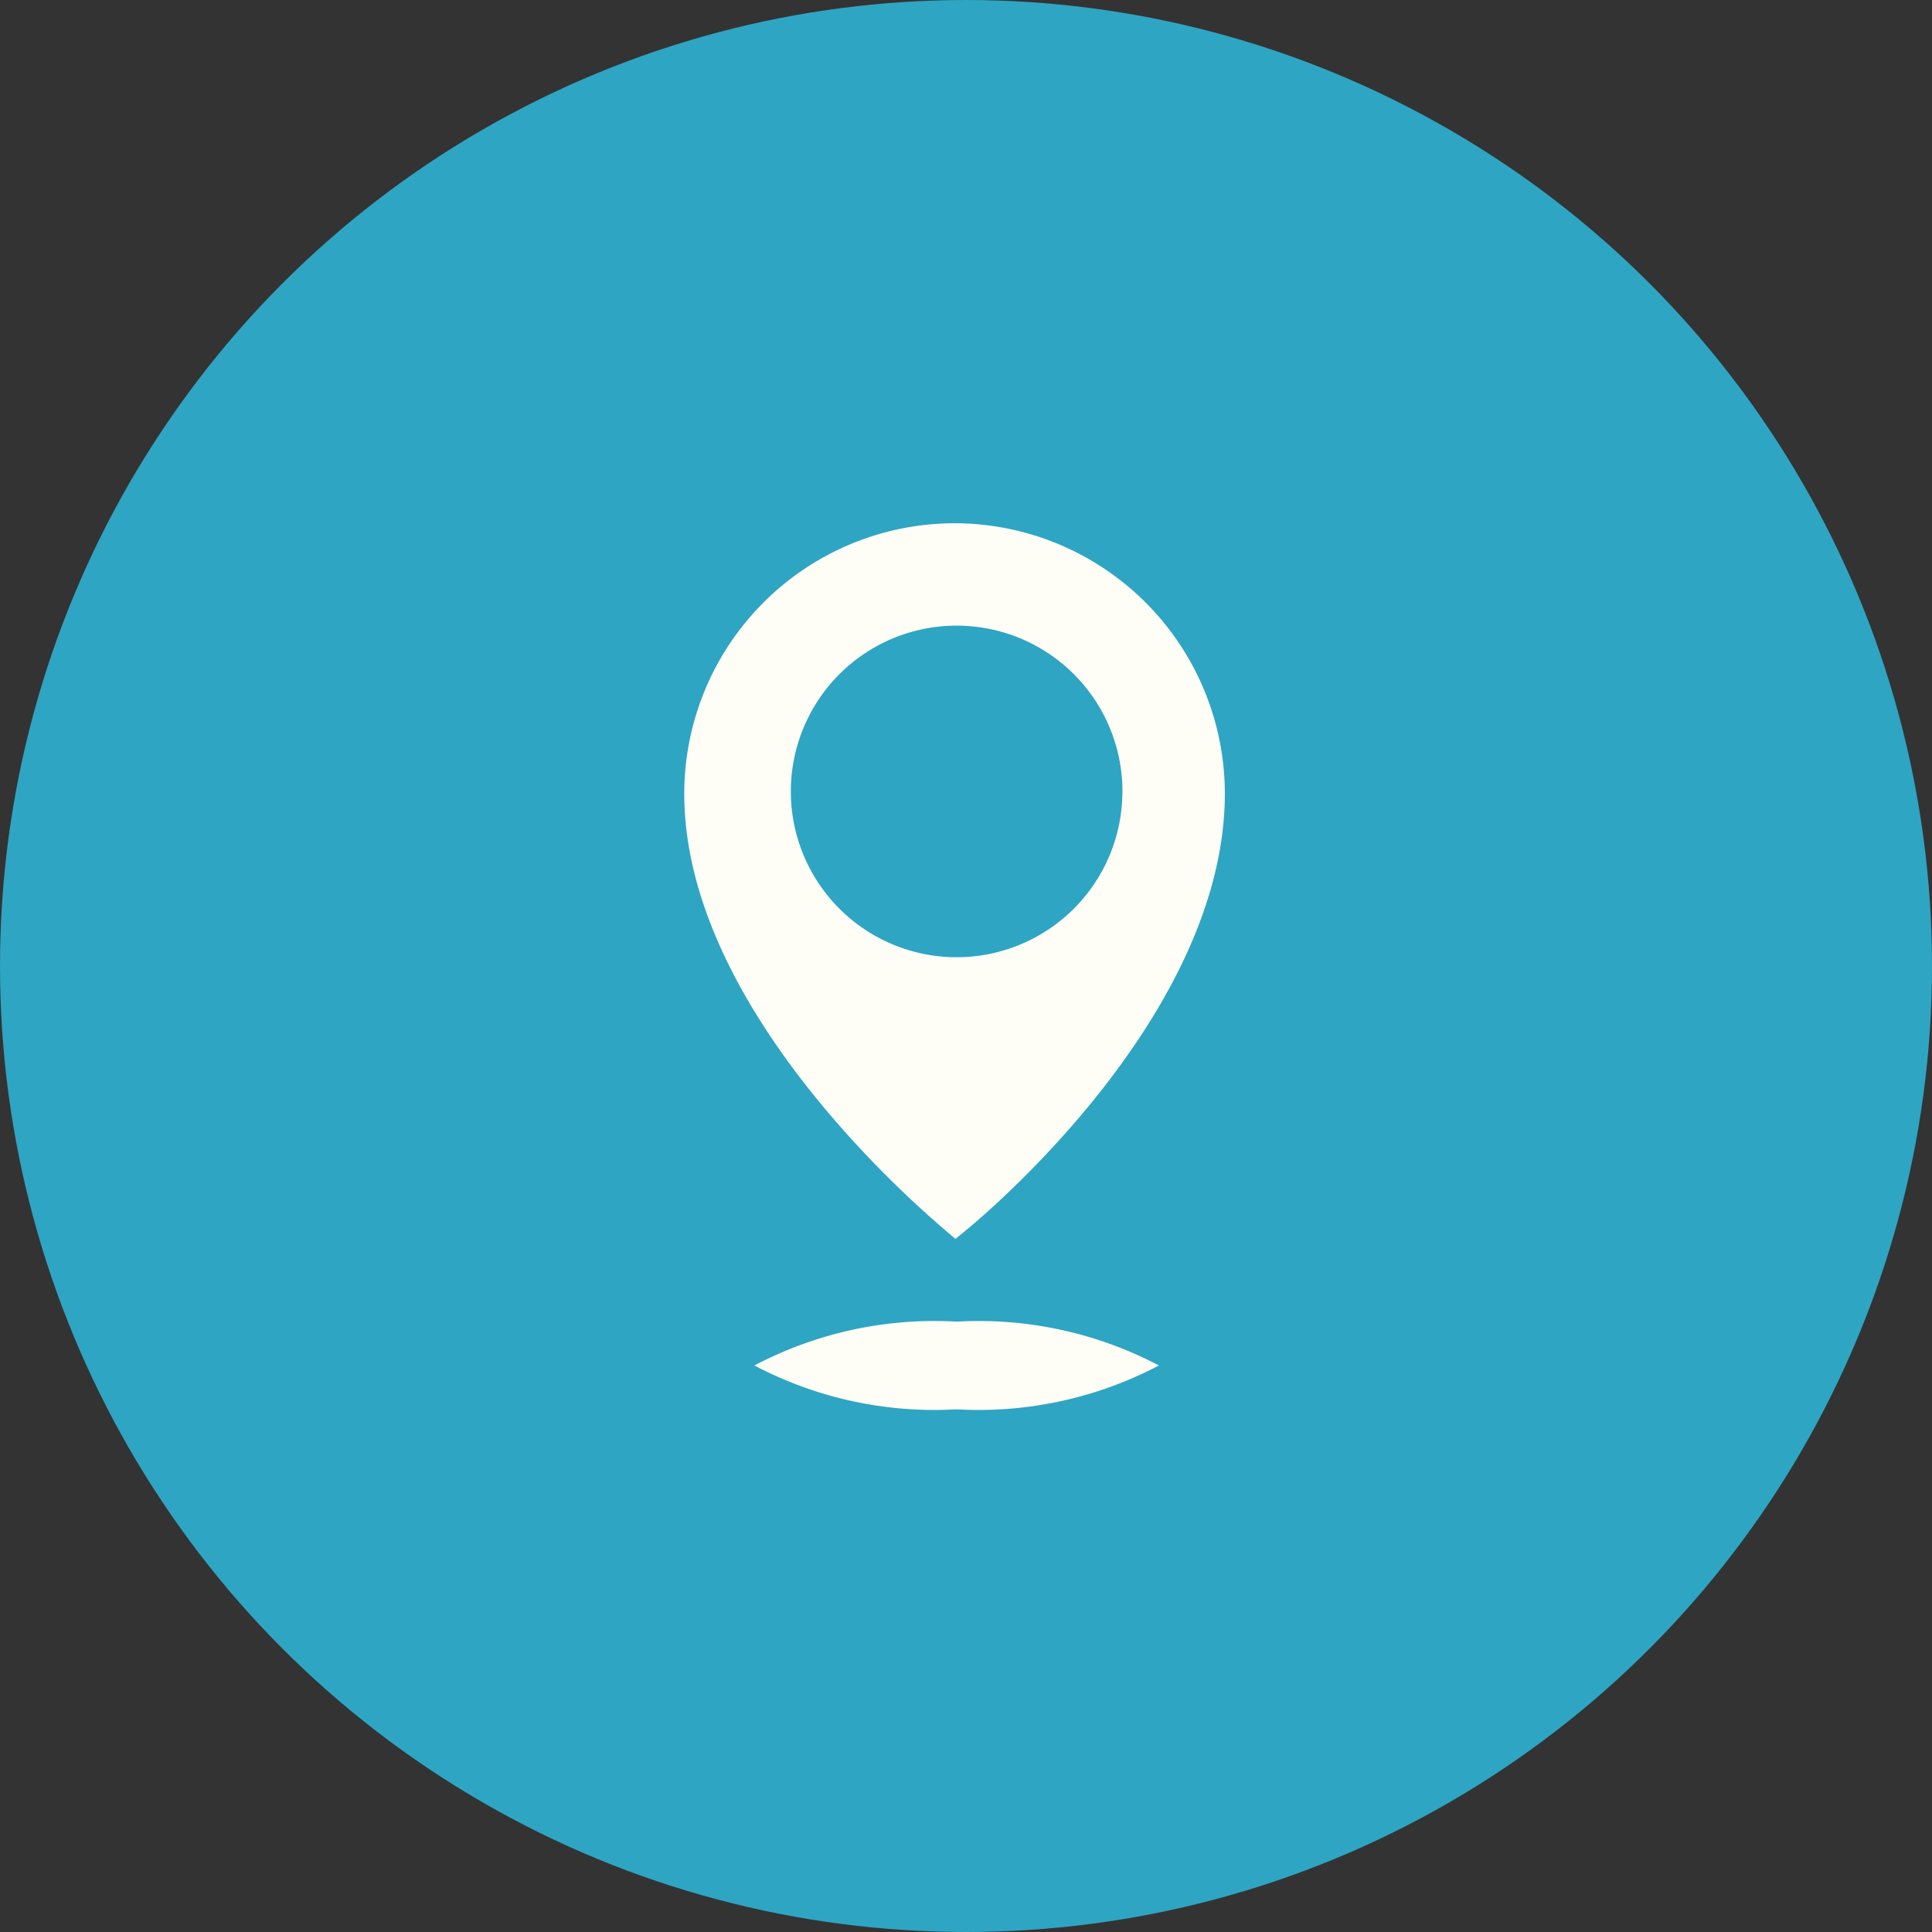 <svg xmlns="http://www.w3.org/2000/svg" xmlns:xlink="http://www.w3.org/1999/xlink" width="48" height="48" viewBox="0 0 48 48">
  <rect x="0" y="0" width="48" height="48" fill="#333333" stroke="none"/>
  <defs>
    <clipPath id="clip-path">
      <rect id="Rectangle_2299" data-name="Rectangle 2299" width="24" height="24" transform="translate(-2413 -2584)" fill="#fff" stroke="#707070" stroke-width="4"/>
    </clipPath>
  </defs>
  <g id="Group_9689" data-name="Group 9689" transform="translate(2723 2482)">
    <circle id="Ellipse_496" data-name="Ellipse 496" cx="24" cy="24" r="24" transform="translate(-2723 -2482)" fill="#2ea5c3"/>
    <g id="Mask_Group_24" data-name="Mask Group 24" transform="translate(-298 114)" clip-path="url(#clip-path)">
      <g id="noun_Location_3815098" transform="translate(-2415.764 -2585.5)">
        <g id="Layer_38" data-name="Layer 38" transform="translate(7.764 2.5)">
          <path id="Path_2035" data-name="Path 2035" d="M14.479,2.5A6.723,6.723,0,0,0,7.764,9.215c0,4.919,4.942,9.53,6.457,10.826l.281.24.285-.235c.656-.541,6.408-5.443,6.408-10.831A6.723,6.723,0,0,0,14.479,2.5Zm4.171,6.662a4.119,4.119,0,1,1-4.118-4.118A4.119,4.119,0,0,1,18.651,9.162ZM14.532,24.514a9.6,9.6,0,0,1-5.025-1.089,9.6,9.6,0,0,1,5.025-1.089,9.613,9.613,0,0,1,5.025,1.089A9.612,9.612,0,0,1,14.532,24.514Z" transform="translate(-7.764 -2.5)" fill="#fffef6"/>
        </g>
      </g>
    </g>
  </g>
</svg>
